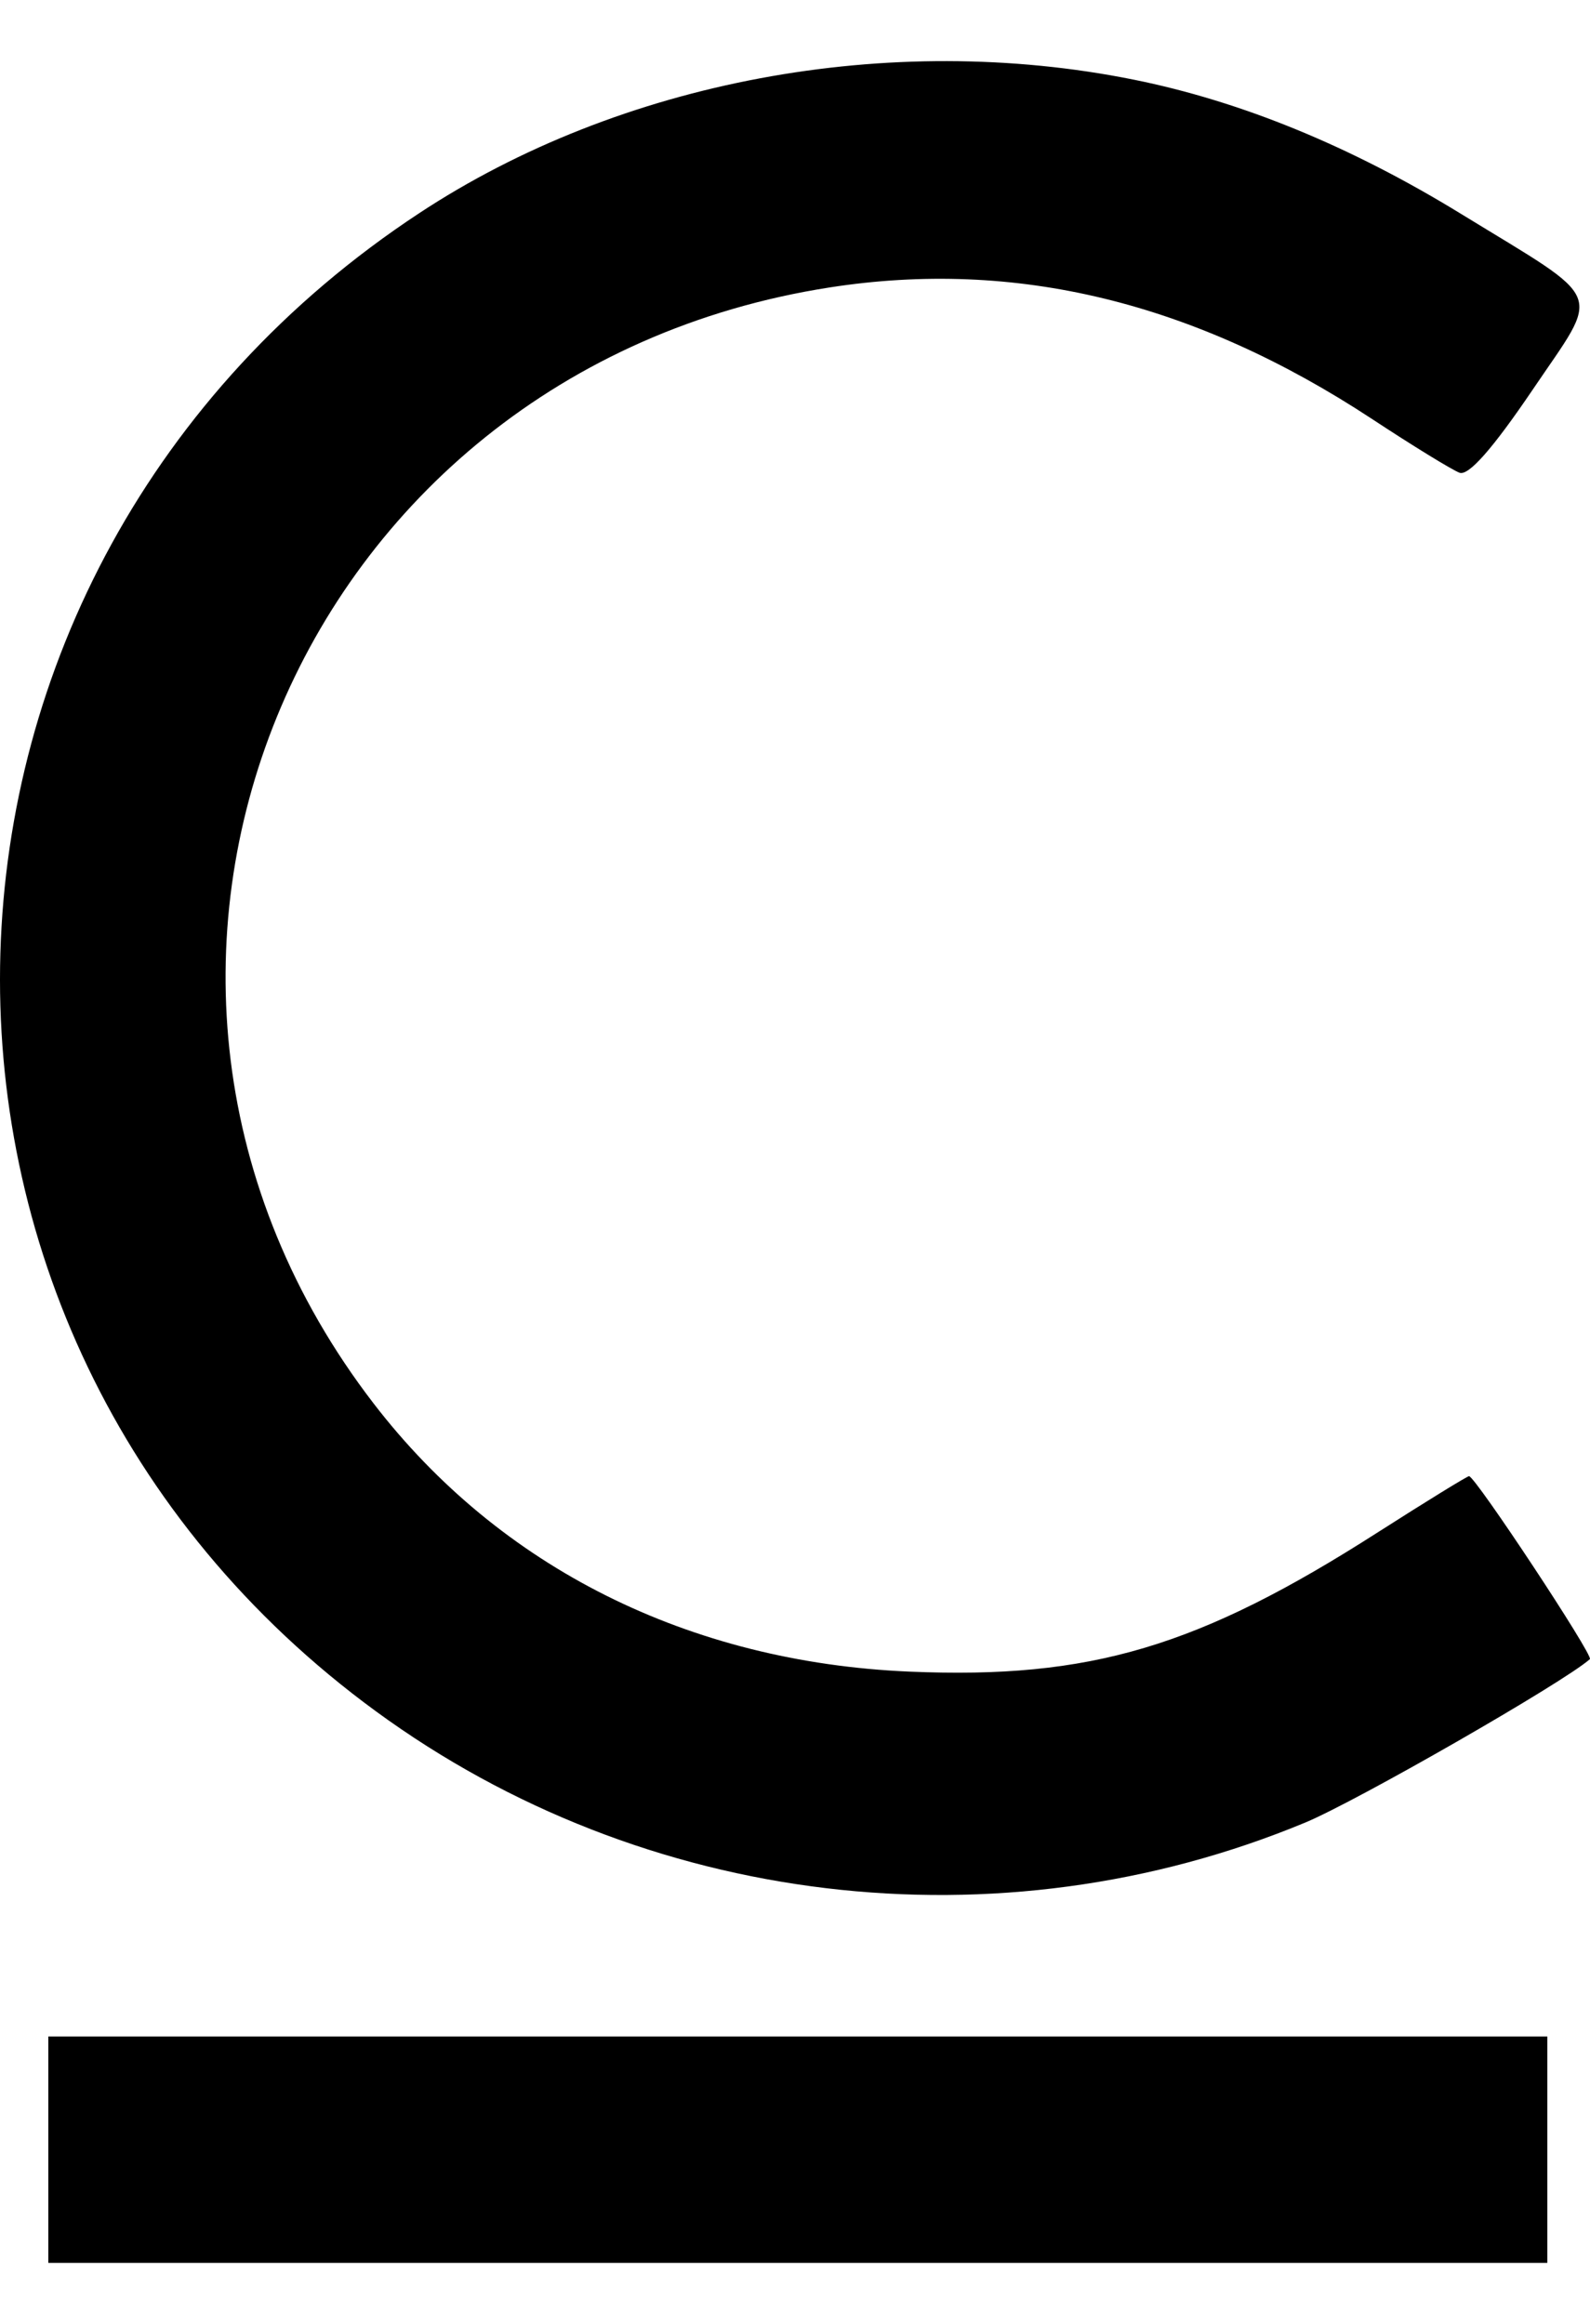 <svg width="13" height="19" viewBox="0 0 13 19" fill="none" xmlns="http://www.w3.org/2000/svg">
<path d="M9.268 0.651C10.148 0.828 11.045 1.196 11.946 1.749C13.143 2.483 13.092 2.356 12.53 3.188C12.204 3.669 12.007 3.893 11.933 3.865C11.872 3.842 11.551 3.645 11.22 3.427C9.763 2.468 8.302 2.114 6.784 2.35C2.391 3.033 0.368 7.983 3.055 11.475C4.087 12.817 5.632 13.59 7.435 13.667C8.916 13.73 9.8 13.467 11.27 12.525C11.663 12.274 11.996 12.069 12.011 12.069C12.061 12.069 13.031 13.537 12.999 13.565C12.787 13.754 11.093 14.726 10.672 14.901C8.164 15.942 5.263 15.594 3.073 13.991C-1.17 10.887 -0.989 4.65 3.429 1.742C5.072 0.66 7.27 0.249 9.268 0.651Z" fill="black"/>
<rect x="0.395" y="16.65" width="12.256" height="1.851" fill="black"/>
</svg>
